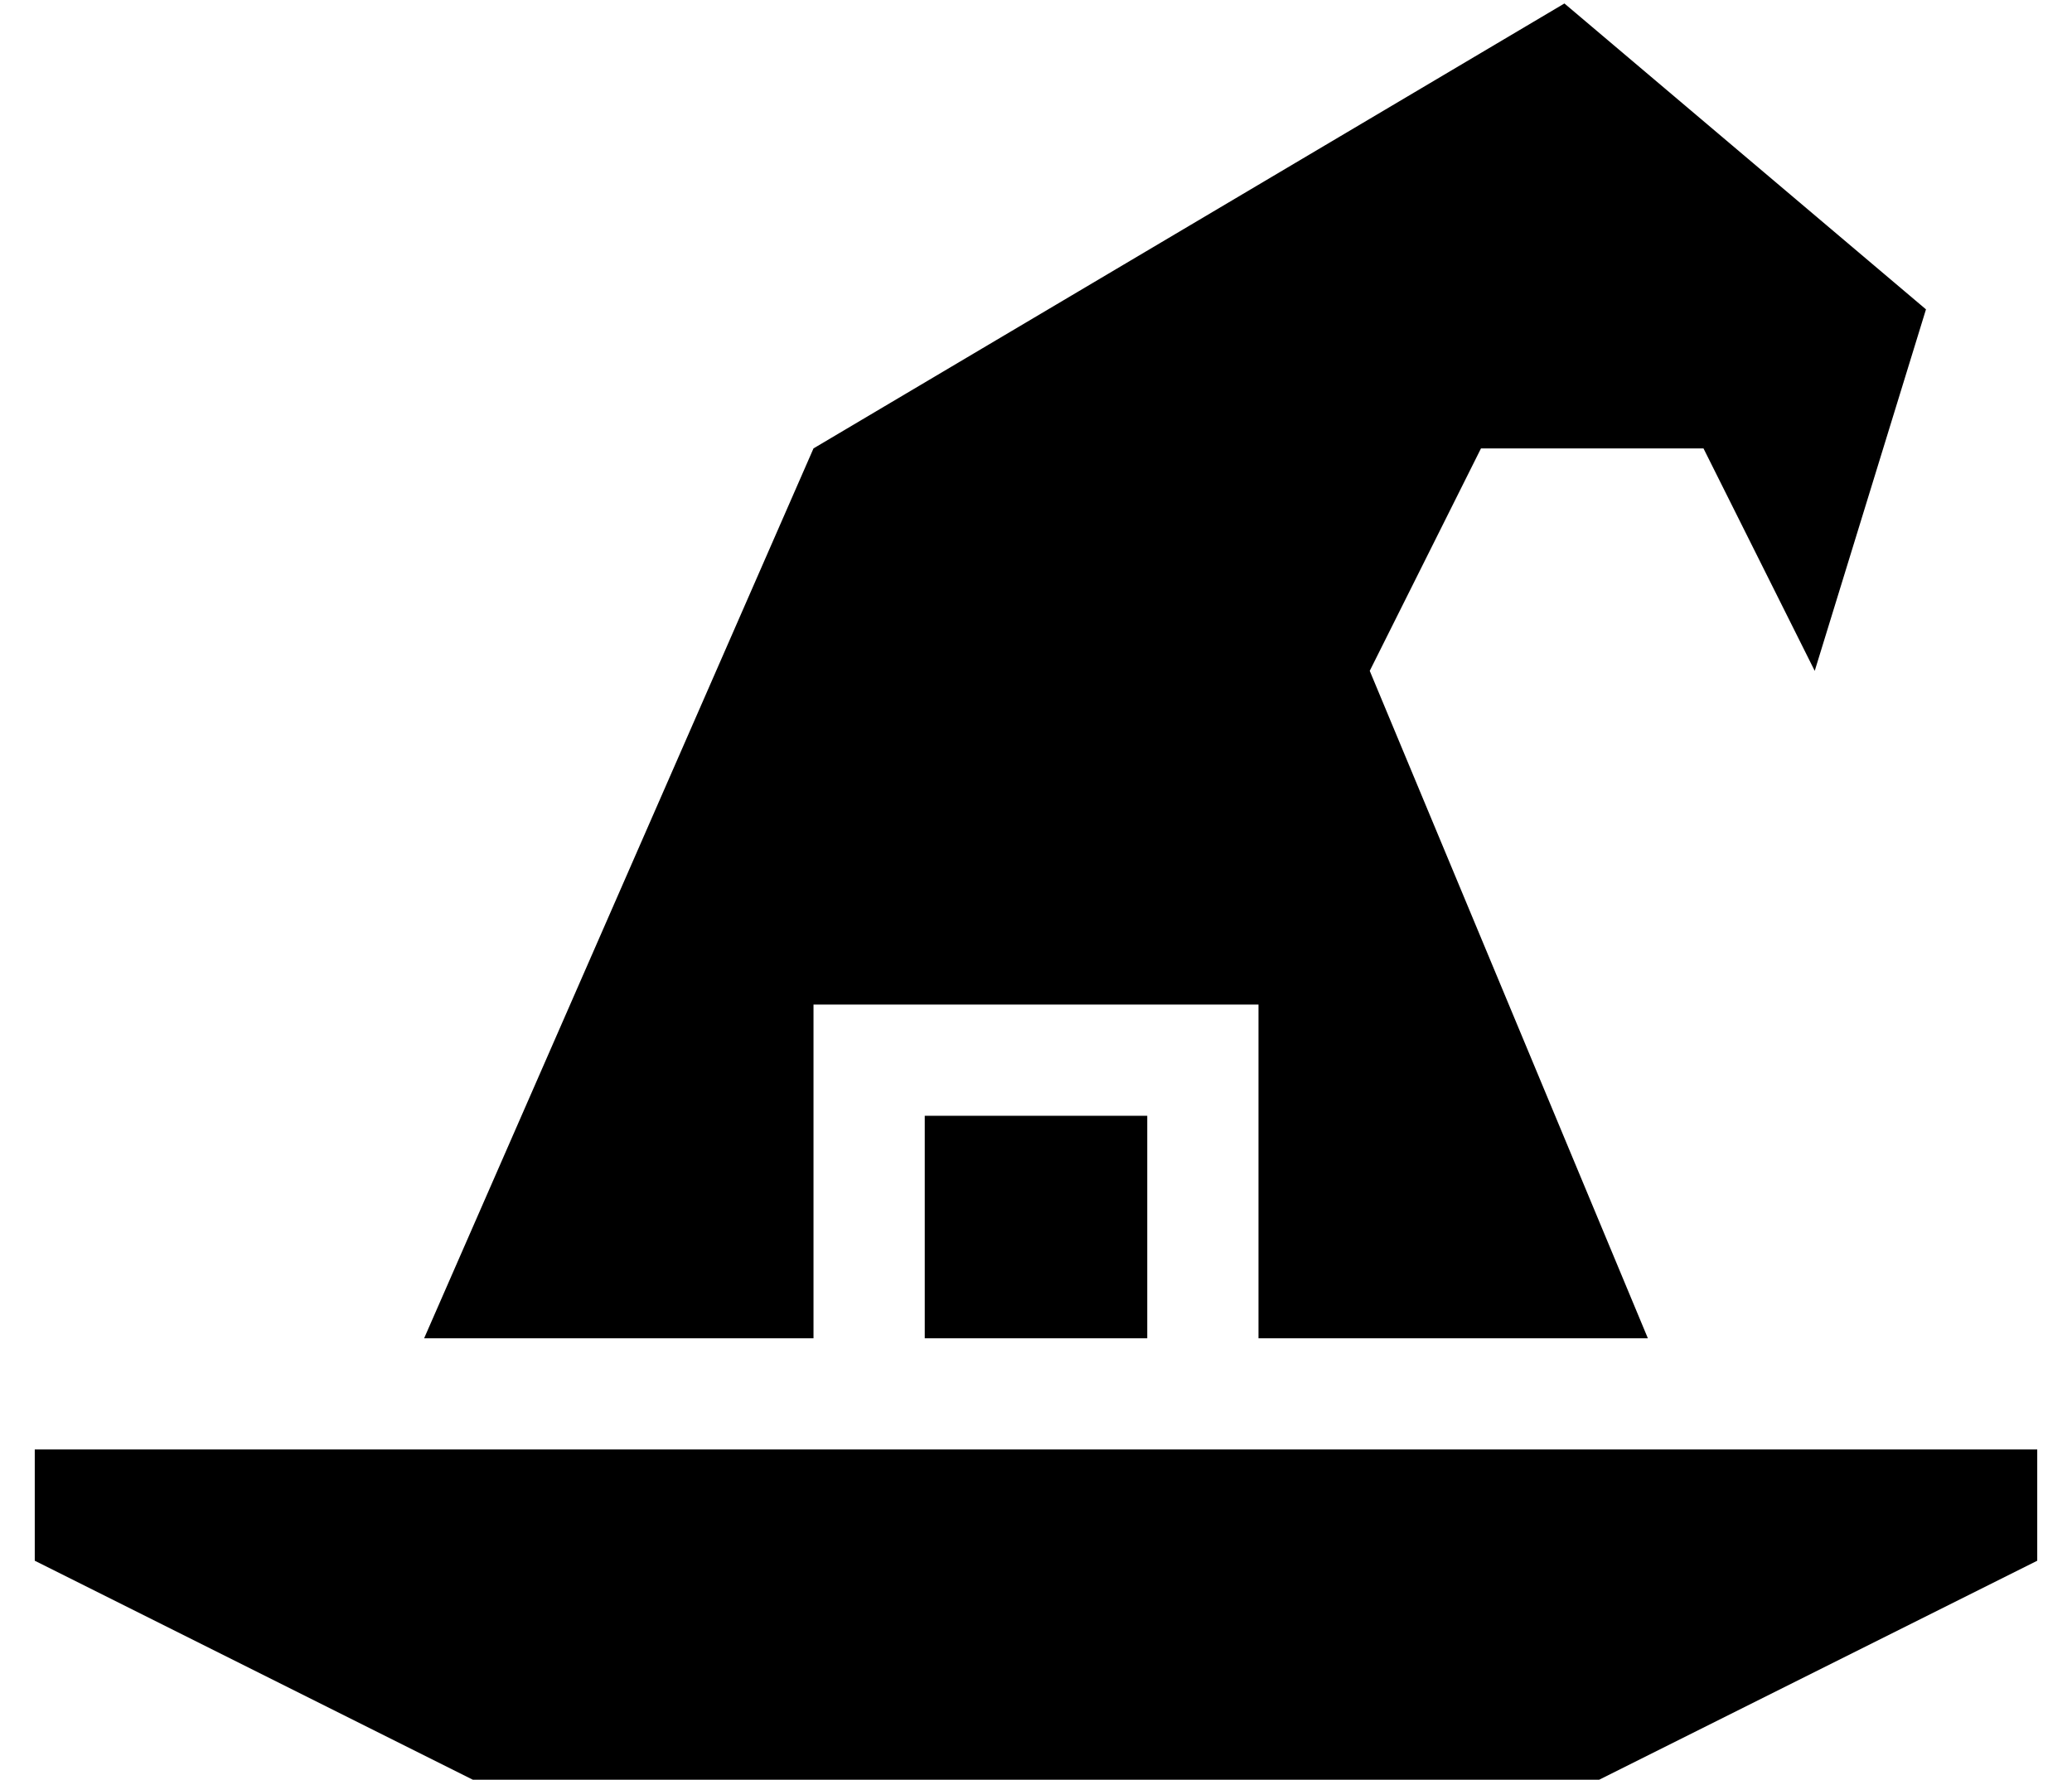 <?xml version="1.0" standalone="no"?>
<!DOCTYPE svg PUBLIC "-//W3C//DTD SVG 1.1//EN" "http://www.w3.org/Graphics/SVG/1.1/DTD/svg11.dtd" >
<svg xmlns="http://www.w3.org/2000/svg" xmlns:xlink="http://www.w3.org/1999/xlink" version="1.1" viewBox="-10 -40 596 512">
   <path fill="currentColor"
d="M224 89l-112 256l112 -256l-112 256h112v0v-80v0v-16v0h16h112v16v0v80v0h112v0l-80 -192v0l32 -64v0h64v0l32 64v0l32 -104v0l-104 -88v0l-216 128v0zM320 345v-64v64v-64h-64v0v64v0h64v0zM0 377v32v-32v32l128 64v0h320v0l128 -64v0v-32v0h-576v0z" />
</svg>
